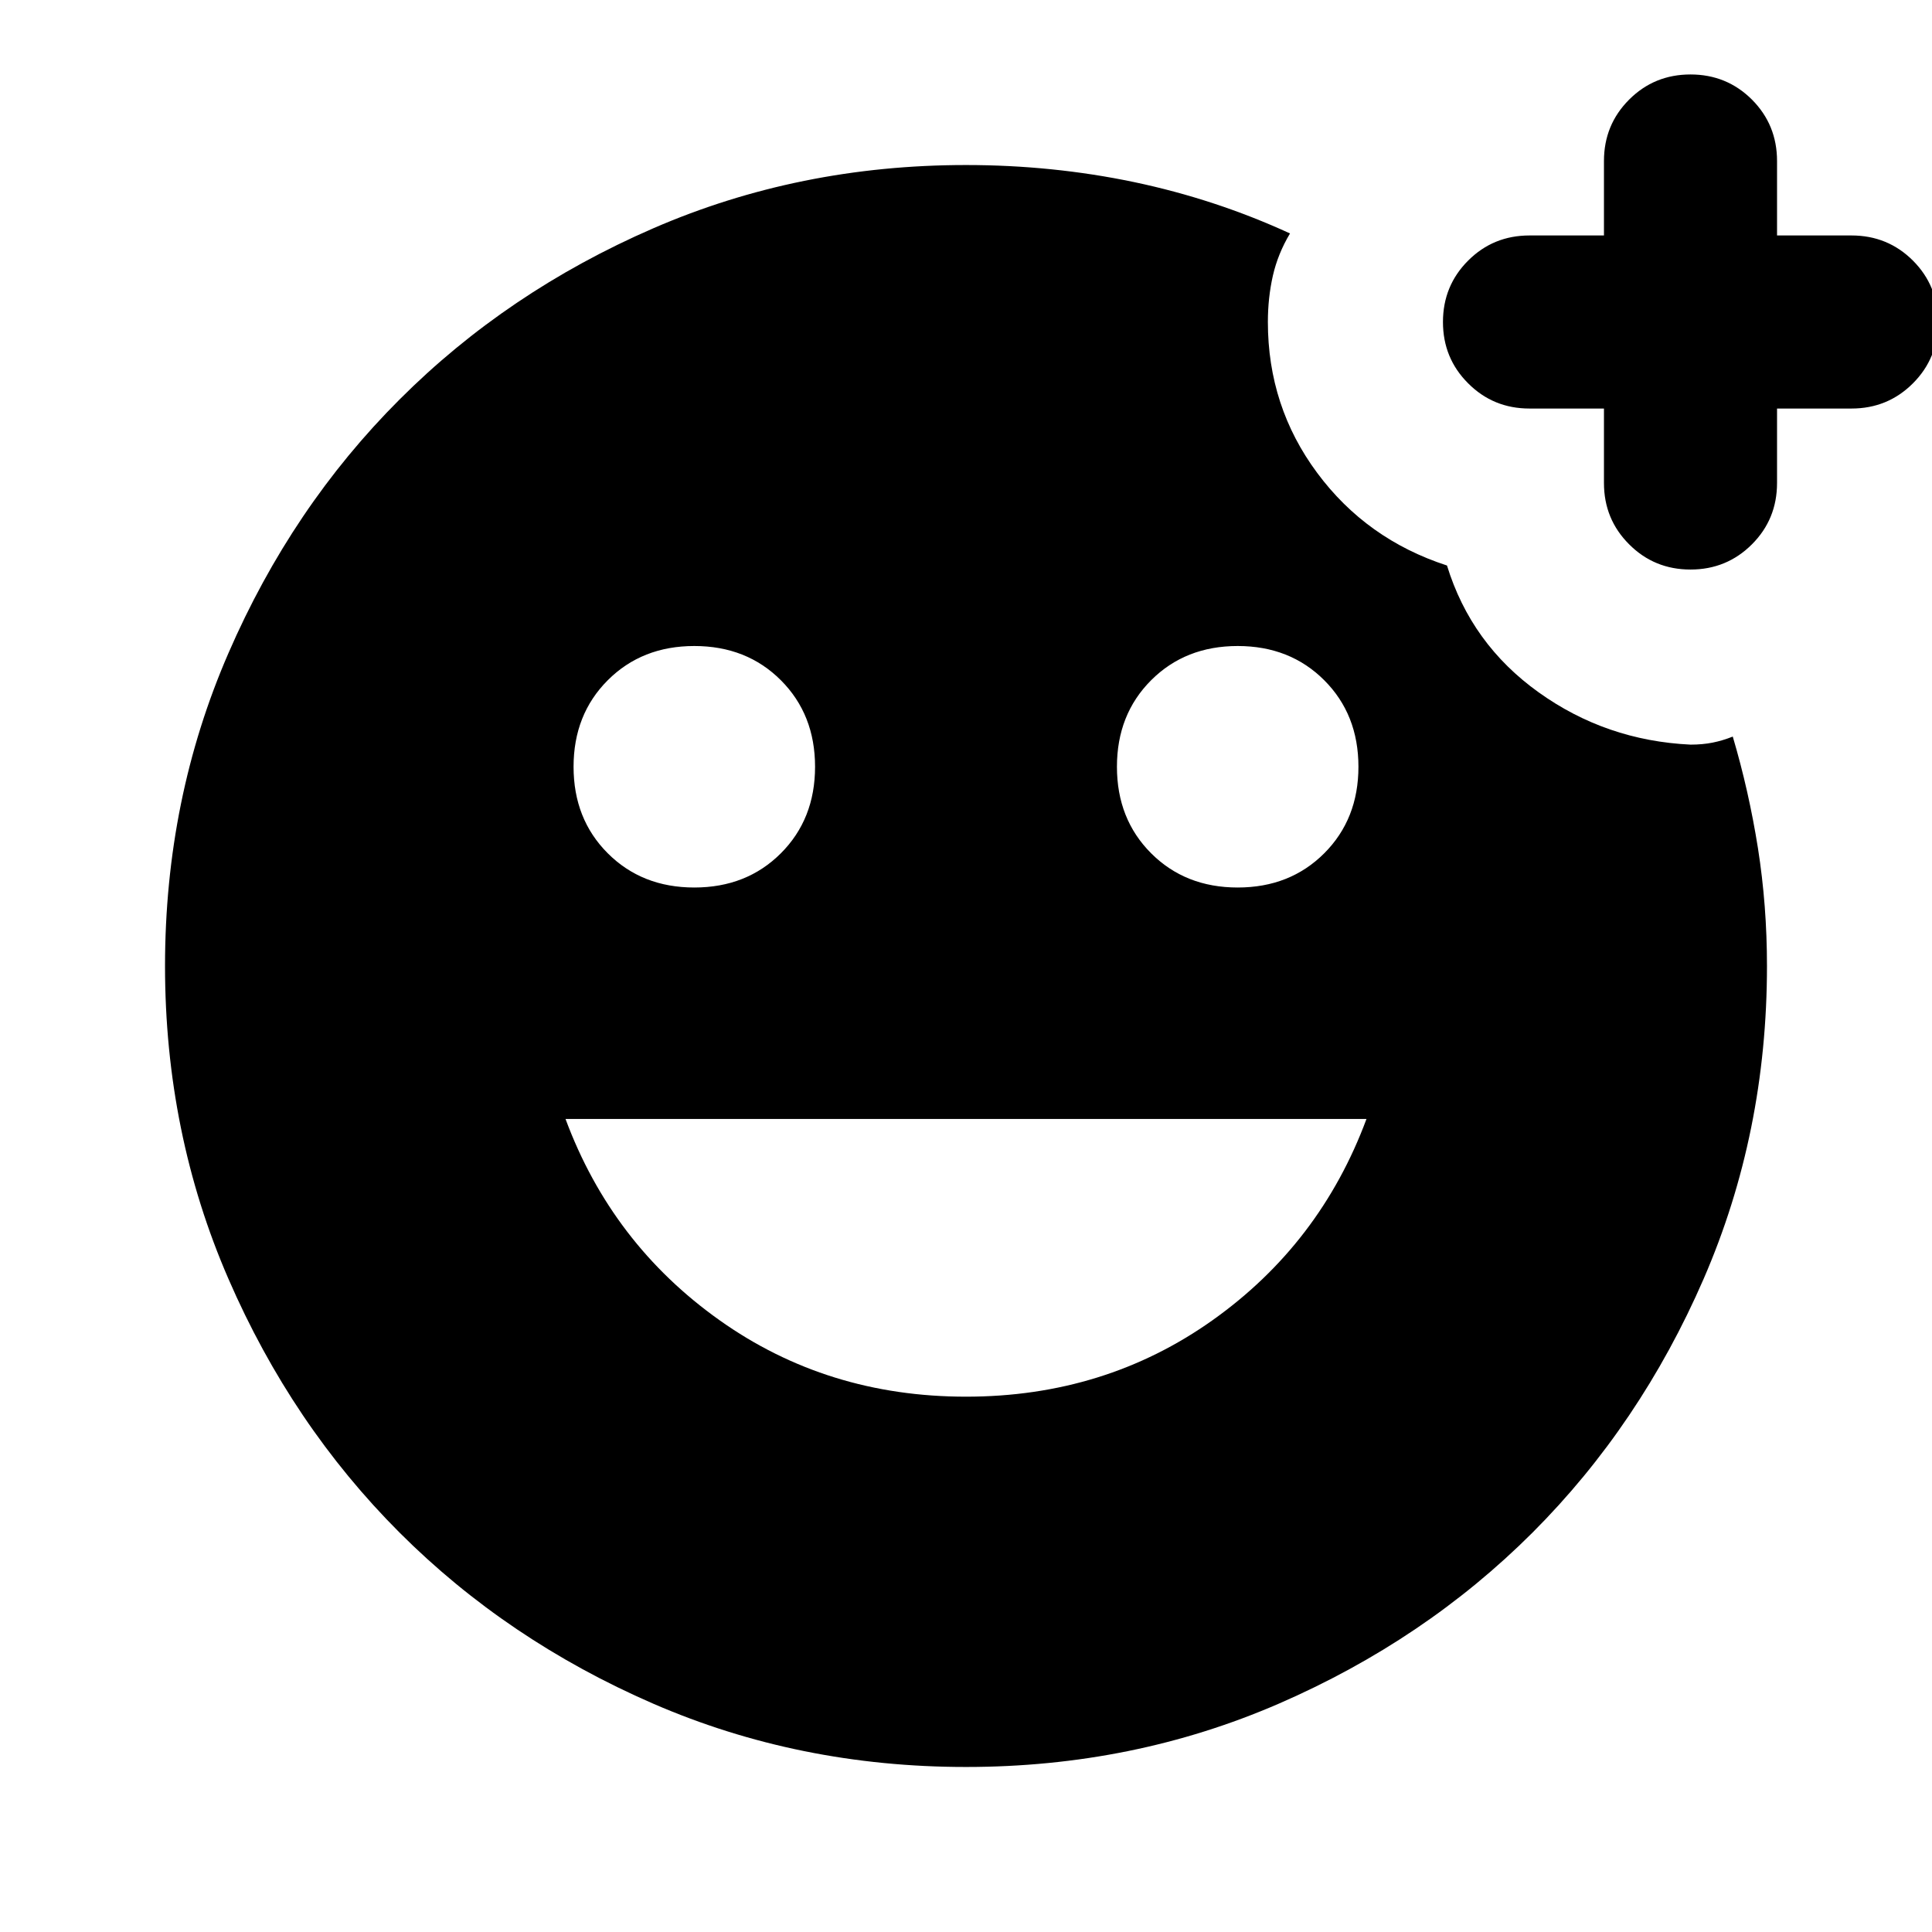 <svg xmlns="http://www.w3.org/2000/svg" height="24" width="24"><path d="M19.925 5.075H19Q18.55 5.075 18.238 4.762Q17.925 4.45 17.925 4Q17.925 3.55 18.238 3.237Q18.55 2.925 19 2.925H19.925V2Q19.925 1.55 20.238 1.237Q20.55 0.925 21 0.925Q21.45 0.925 21.763 1.237Q22.075 1.55 22.075 2V2.925H23Q23.45 2.925 23.763 3.237Q24.075 3.55 24.075 4Q24.075 4.45 23.763 4.762Q23.45 5.075 23 5.075H22.075V6Q22.075 6.45 21.763 6.762Q21.45 7.075 21 7.075Q20.55 7.075 20.238 6.762Q19.925 6.45 19.925 6ZM12 21.95Q9.925 21.95 8.113 21.163Q6.3 20.375 4.963 19.038Q3.625 17.7 2.838 15.887Q2.05 14.075 2.05 12Q2.05 9.925 2.838 8.113Q3.625 6.3 4.963 4.963Q6.3 3.625 8.113 2.837Q9.925 2.05 12 2.05Q13.075 2.05 14.088 2.262Q15.1 2.475 16.025 2.9Q15.875 3.15 15.812 3.425Q15.75 3.7 15.75 4Q15.75 5.05 16.363 5.875Q16.975 6.7 17.975 7.025Q18.275 8 19.113 8.6Q19.95 9.2 21 9.25Q21.15 9.25 21.275 9.225Q21.4 9.2 21.525 9.15Q21.725 9.825 21.838 10.537Q21.95 11.25 21.95 12Q21.95 14.075 21.163 15.887Q20.375 17.7 19.038 19.038Q17.7 20.375 15.887 21.163Q14.075 21.95 12 21.95ZM15.375 11.025Q16.025 11.025 16.45 10.6Q16.875 10.175 16.875 9.525Q16.875 8.875 16.45 8.45Q16.025 8.025 15.375 8.025Q14.725 8.025 14.3 8.45Q13.875 8.875 13.875 9.525Q13.875 10.175 14.3 10.6Q14.725 11.025 15.375 11.025ZM8.625 11.025Q9.275 11.025 9.7 10.6Q10.125 10.175 10.125 9.525Q10.125 8.875 9.7 8.45Q9.275 8.025 8.625 8.025Q7.975 8.025 7.55 8.45Q7.125 8.875 7.125 9.525Q7.125 10.175 7.55 10.6Q7.975 11.025 8.625 11.025ZM12 17.35Q13.725 17.35 15.063 16.4Q16.4 15.45 16.975 13.9H7.025Q7.6 15.45 8.938 16.4Q10.275 17.35 12 17.35Z"/></svg>